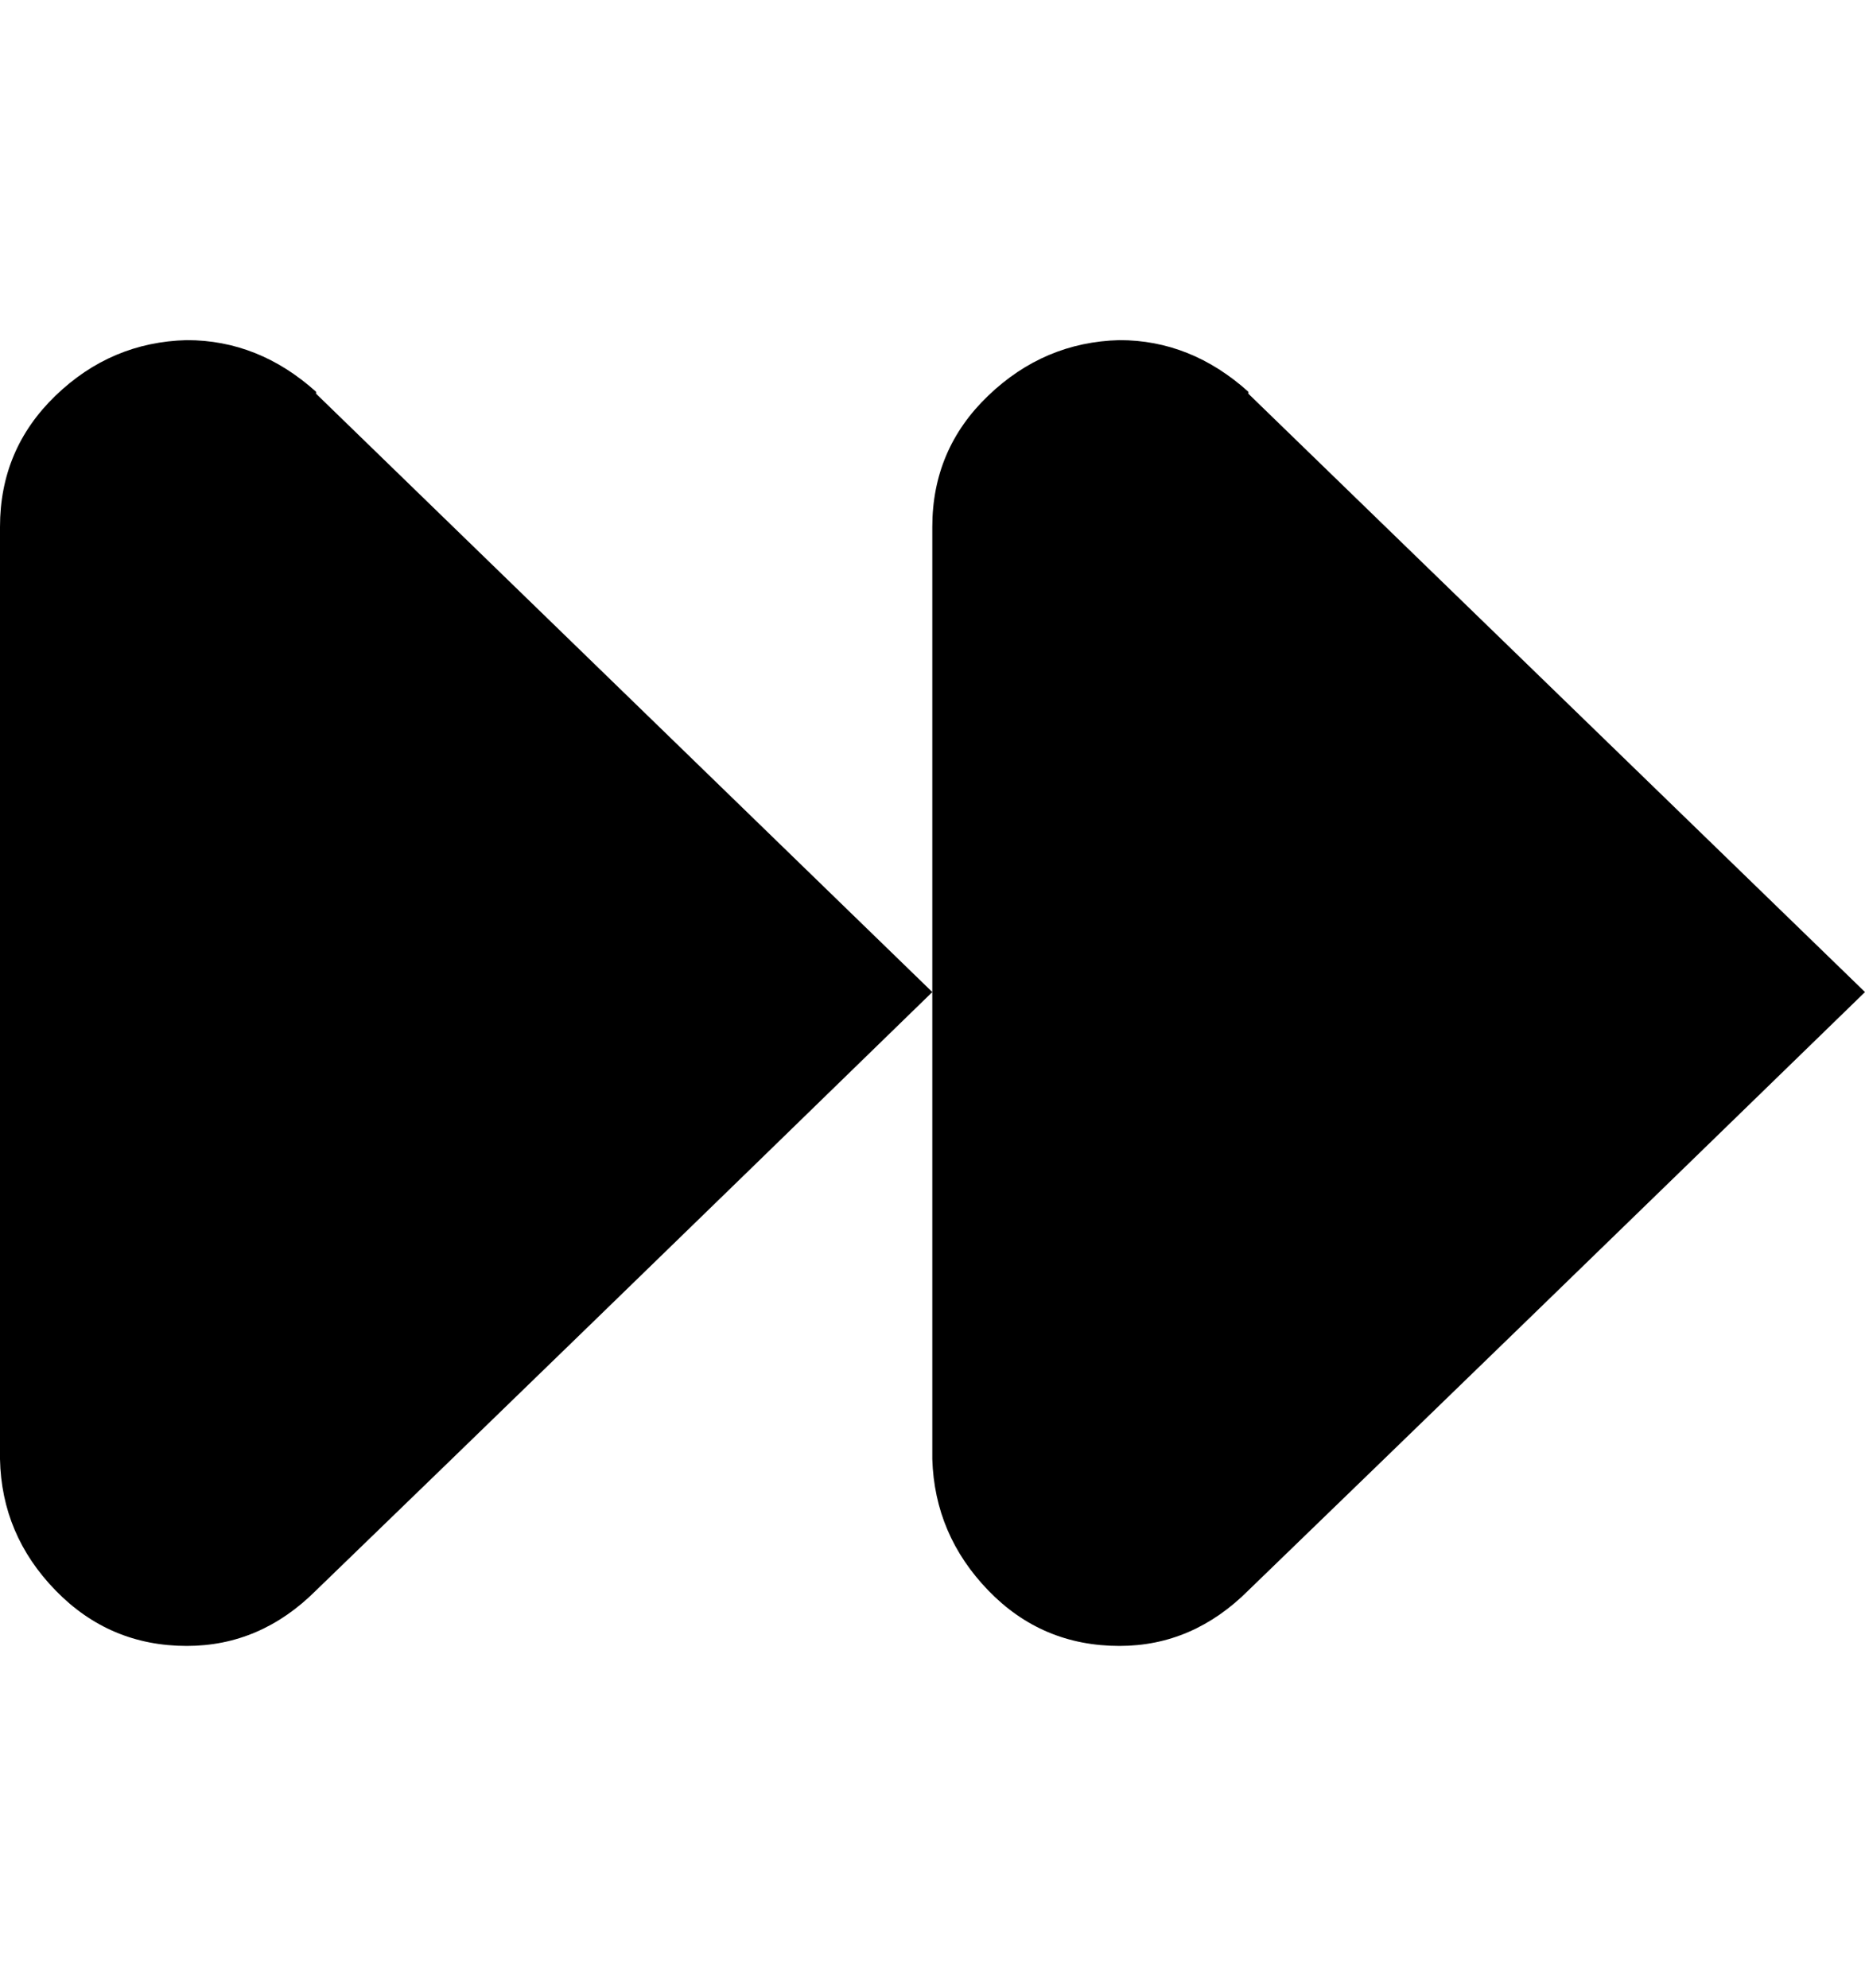 <svg height="512" width="480.3" xmlns="http://www.w3.org/2000/svg"><path d="m321.5 101.4l158.8 154.1q-95.3 92.7-158.8 154.1-14.3 14.3-33.2 14.3-20 0-33.8-14.3t-14.4-33.8v-240.1q0-20 14.4-33.8t33.8-14.3q18.4 0 33.2 13.3z m-240.1 0l158.7 154.1q-95.2 92.7-158.7 154.1-14.3 14.3-33.3 14.3-19.9 0-33.8-14.3t-14.3-33.8v-240.1q0-20 14.3-33.8t33.8-14.3q18.5 0 33.3 13.3z" /></svg>